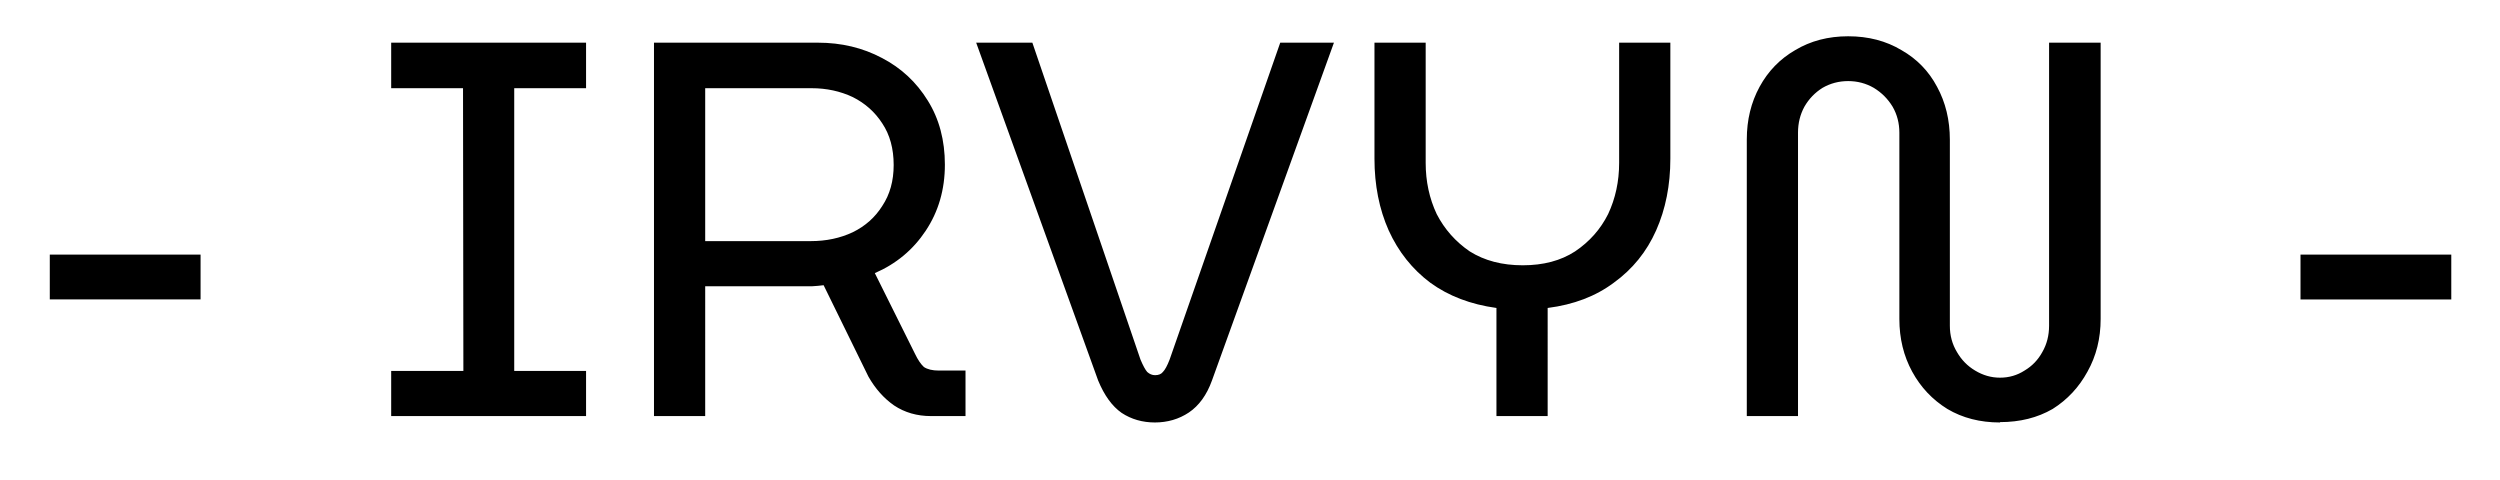 <svg version="1.2" xmlns="http://www.w3.org/2000/svg" viewBox="0 0 703 135" width="703" height="135">
	<title>Proyecto nuevo</title>
	<style>
		.s0 { fill: #000000 } 
	</style>
	<path id="- IRVYN -" class="s0" aria-label="- IRVYN -"  d="m56.4 84.2h-42.4v-12.6h42.4zm108.4 32.8h-54.8v-12.7h20.3l-0.1-79.5h-20.2v-12.8h54.8v12.8h-20.2v79.5h20.2zm33.5 0h-14.4v-105h46.1q9.9 0 18 4.3 8.1 4.2 12.9 12 4.8 7.7 4.8 18 0 10.5-5.4 18.6-5.3 8-14.3 11.9l11.3 22.7q1.2 2.5 2.5 3.7 1.5 1 4.2 1h7.5v12.8h-9.7q-5.9 0-10.4-3-4.3-3-7.2-8.1l-12.6-25.7q-1.5 0.2-3.3 0.3-1.6 0-3.4 0h-26.6zm0-92.2v43h29.7q6.5 0 11.8-2.5 5.3-2.6 8.3-7.4 3.2-4.8 3.2-11.5 0-6.9-3.2-11.7-3.1-4.8-8.3-7.4-5.3-2.5-11.6-2.5zm126.5 94q-5.3 0-9.4-2.7-4-2.8-6.6-9.1l-34.3-95h15.8l30.4 89.1q1.1 2.6 1.9 3.5 1 0.9 2.2 0.9 1.5 0 2.2-0.9 0.9-0.9 1.9-3.5l31.1-89.1h15.1l-34.3 95q-2.2 6.1-6.5 9-4.2 2.8-9.6 2.8zm110.4-1.8h-14.4v-30.4q-10.9-1.5-18.6-7.1-7.6-5.7-11.7-14.7-4-9-4-20.2v-32.6h14.4v33.8q0 7.8 3.1 14.4 3.3 6.4 9.3 10.5 6.2 3.9 14.9 3.9 8.7 0 14.7-3.9 6.1-4.1 9.3-10.5 3.1-6.6 3.1-14.4v-33.8h14.4v32.6q0 11.2-4 20.2-4 9-11.9 14.7-7.6 5.7-18.6 7.1zm127.2 1.8q-8.4 0-14.8-3.8-6.3-3.9-9.9-10.5-3.6-6.6-3.6-14.8v-52.4q0-4-1.9-7.3-2-3.3-5.3-5.3-3.3-1.9-7.2-1.9-3.9 0-7.2 1.9-3.2 2-5.1 5.3-1.8 3.3-1.8 7.3v79.7h-14.4v-77.8q0-8.2 3.6-14.8 3.6-6.6 10-10.3 6.5-3.9 14.9-3.9 8.5 0 15 3.9 6.5 3.7 10 10.3 3.6 6.6 3.6 14.9v52.3q0 4.1 2 7.4 1.9 3.3 5.1 5.2 3.3 2 7 2 3.8 0 6.9-2 3.2-1.9 5-5.2 1.9-3.3 1.9-7.4v-79.6h14.5v77.7q0 8.2-3.7 14.8-3.6 6.6-9.8 10.5-6.4 3.7-14.8 3.7zm126.9-34.6h-42.4v-12.6h42.4z"/>
</svg>